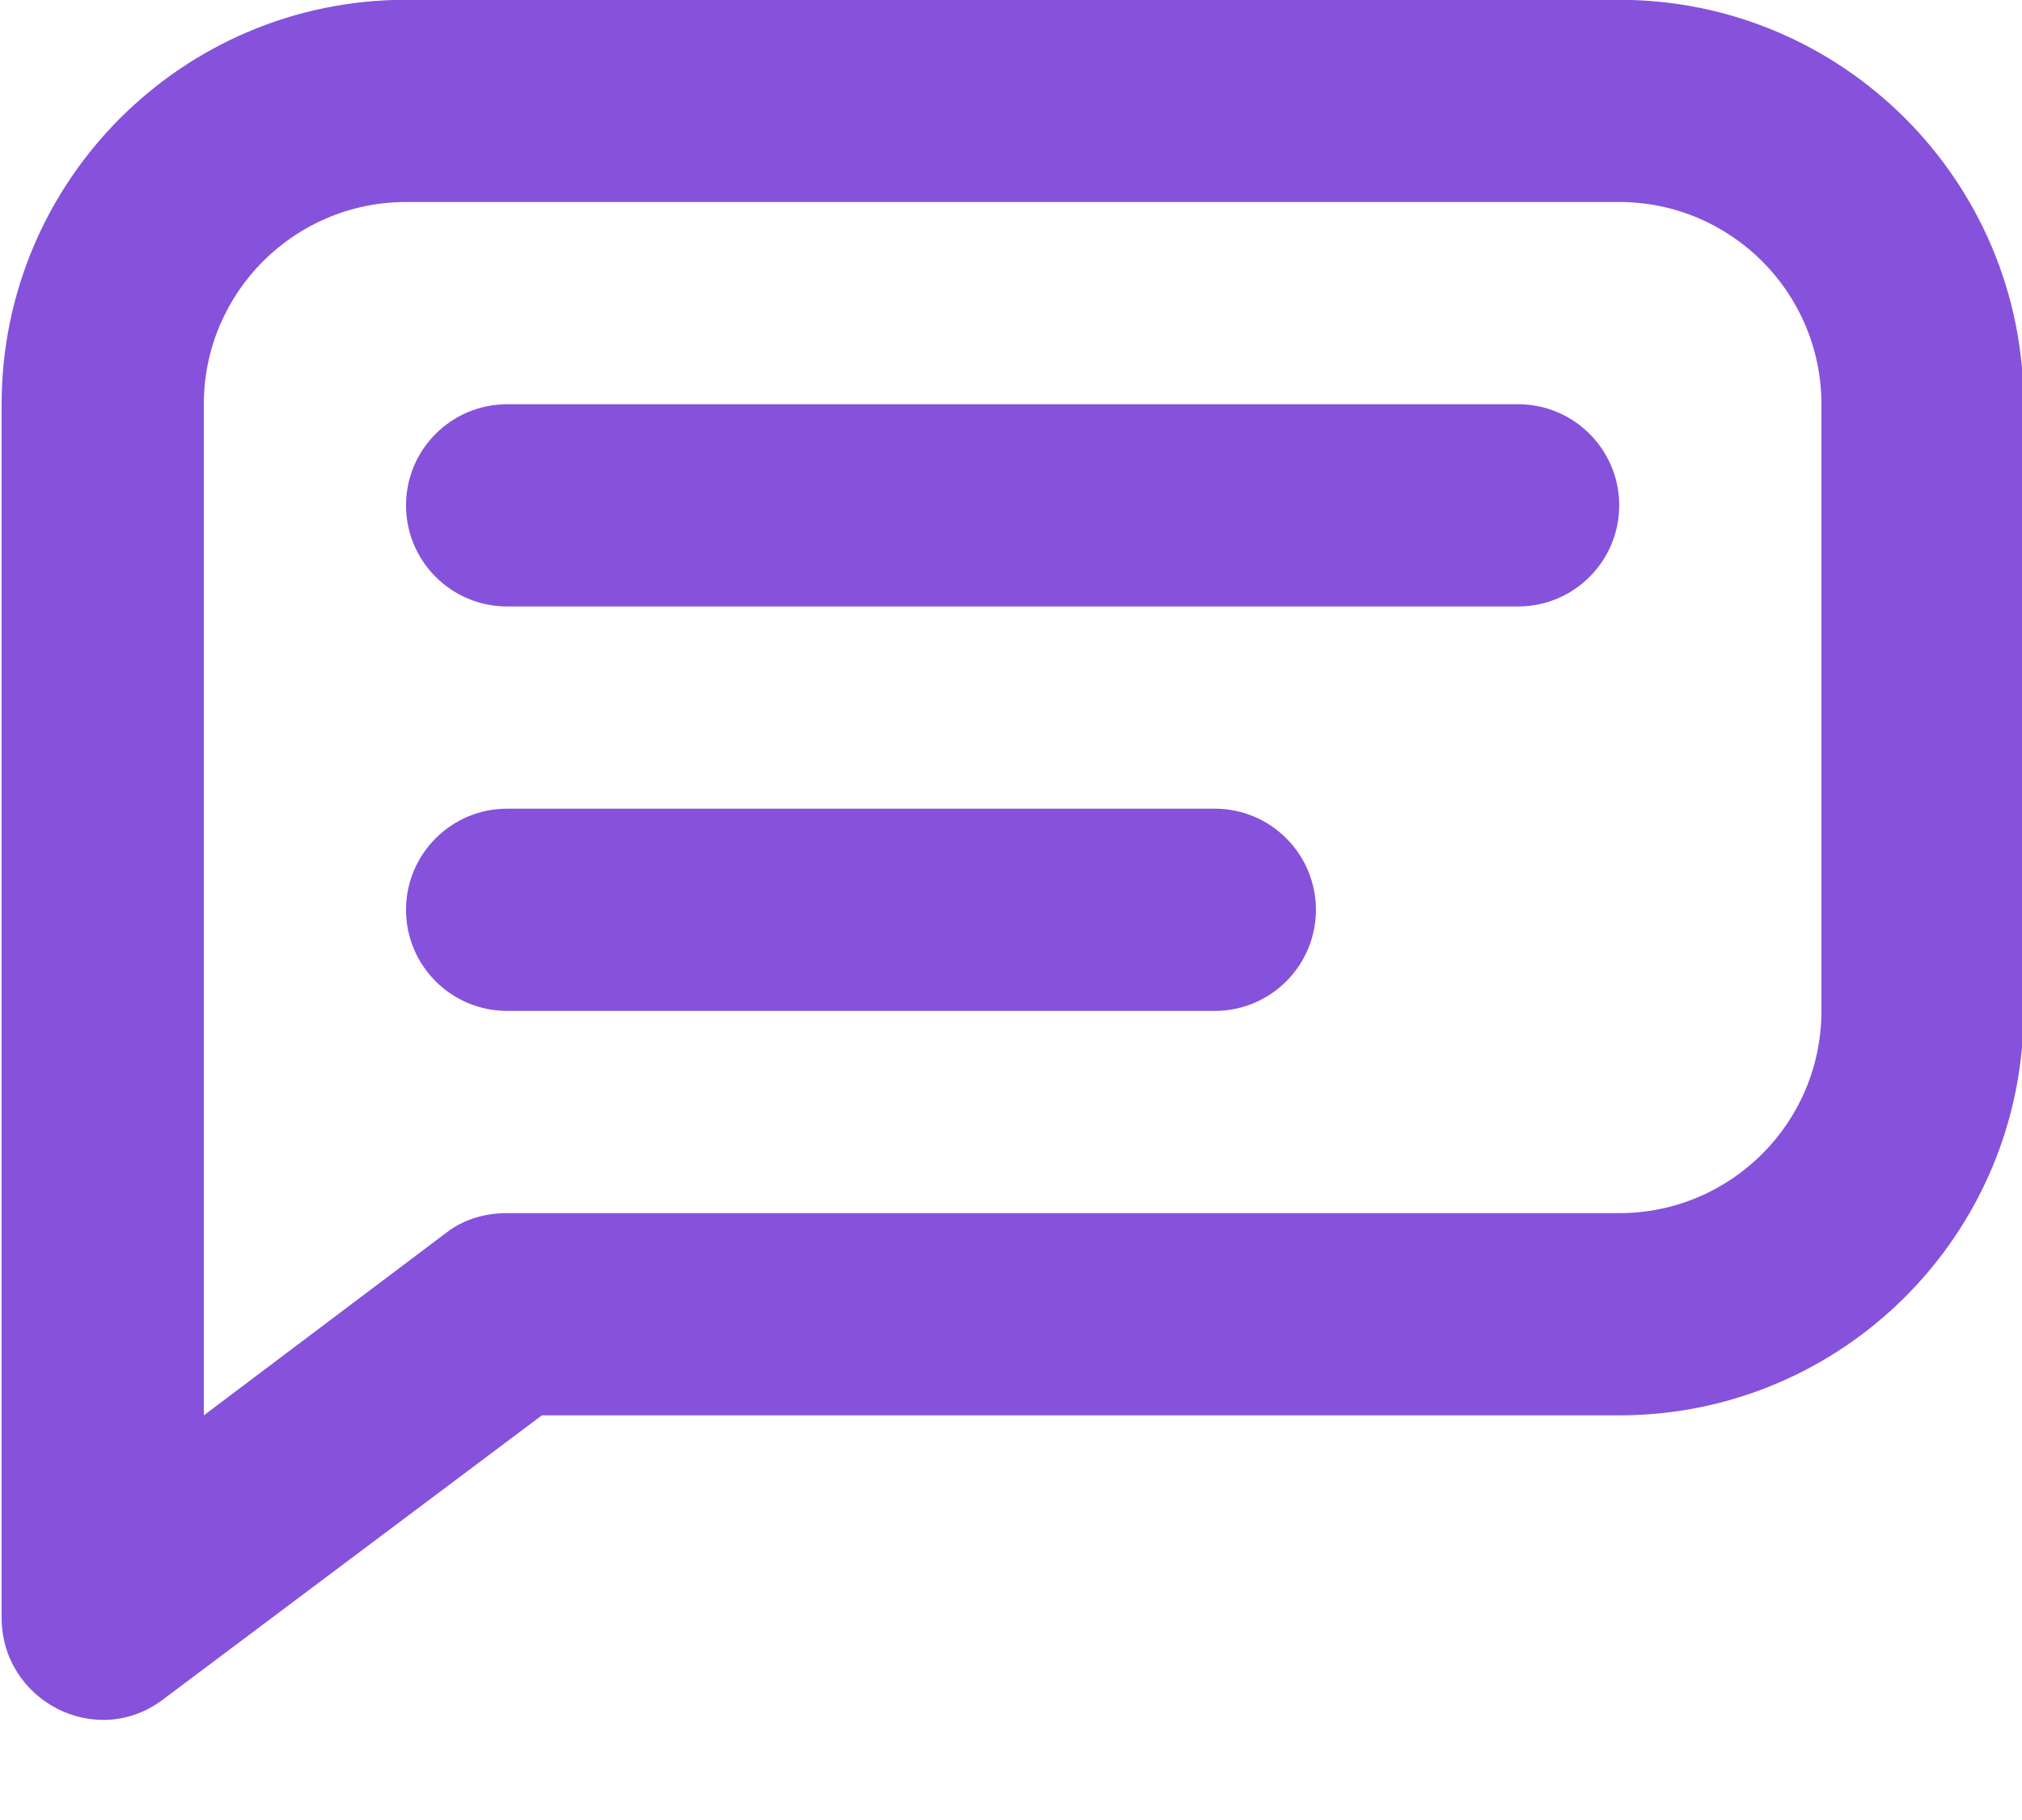 <svg width="10" height="9" viewBox="0 0 10 9" fill="none" xmlns="http://www.w3.org/2000/svg">
<path id="Vector" d="M2.008 -0.001C0.903 -0.001 0.008 0.895 0.008 1.999L0.008 7.999C0.008 8.411 0.475 8.653 0.805 8.405L2.68 6.999L8.008 6.999C9.112 6.999 10.008 6.104 10.008 4.999V1.999C10.008 0.895 9.112 -0.001 8.008 -0.001L2.008 -0.001ZM2.008 0.999L8.008 0.999C8.56 0.999 9.008 1.447 9.008 1.999V4.999C9.008 5.552 8.56 5.999 8.008 5.999L2.508 5.999C2.4 5.999 2.297 6.028 2.211 6.093L1.008 6.999L1.008 1.999C1.008 1.447 1.456 0.999 2.008 0.999ZM2.508 1.999C2.232 1.999 2.008 2.223 2.008 2.499C2.008 2.775 2.232 2.999 2.508 2.999L7.508 2.999C7.784 2.999 8.008 2.775 8.008 2.499C8.008 2.223 7.784 1.999 7.508 1.999L2.508 1.999ZM2.508 3.999C2.232 3.999 2.008 4.223 2.008 4.499C2.008 4.775 2.232 4.999 2.508 4.999L6.008 4.999C6.284 4.999 6.508 4.775 6.508 4.499C6.508 4.223 6.284 3.999 6.008 3.999L2.508 3.999Z" fill="#8652DB"/>
</svg>
